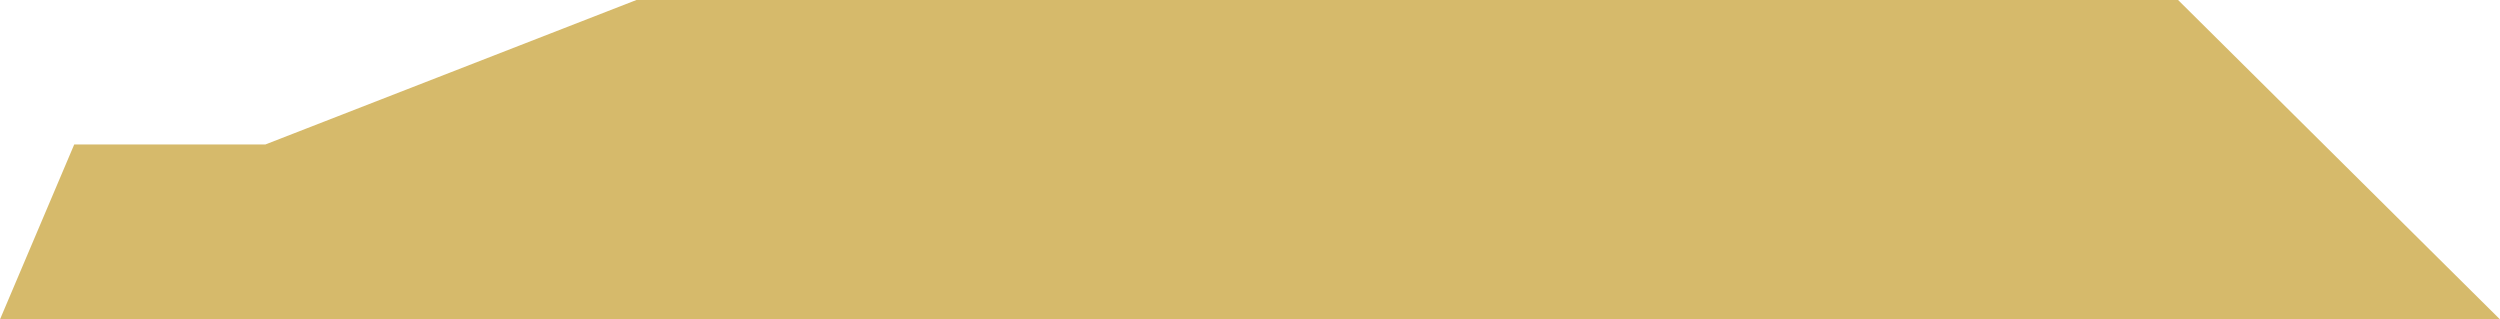 <?xml version="1.0" encoding="utf-8"?>
<!-- Generator: Adobe Illustrator 16.0.4, SVG Export Plug-In . SVG Version: 6.00 Build 0)  -->
<!DOCTYPE svg PUBLIC "-//W3C//DTD SVG 1.1//EN" "http://www.w3.org/Graphics/SVG/1.1/DTD/svg11.dtd">
<svg version="1.1" id="Layer_1" xmlns="http://www.w3.org/2000/svg" xmlns:xlink="http://www.w3.org/1999/xlink" x="0px" y="0px"
	 width="202.271px" height="25.842px" viewBox="0 0 202.271 25.842" enable-background="new 0 0 202.271 25.842"
	 xml:space="preserve">
<polygon fill="#D6BA6B" points="176.225,0 51.492,0 21.469,11.69 6.005,11.69 -0.001,25.842 202.271,25.842 "/>
</svg>
